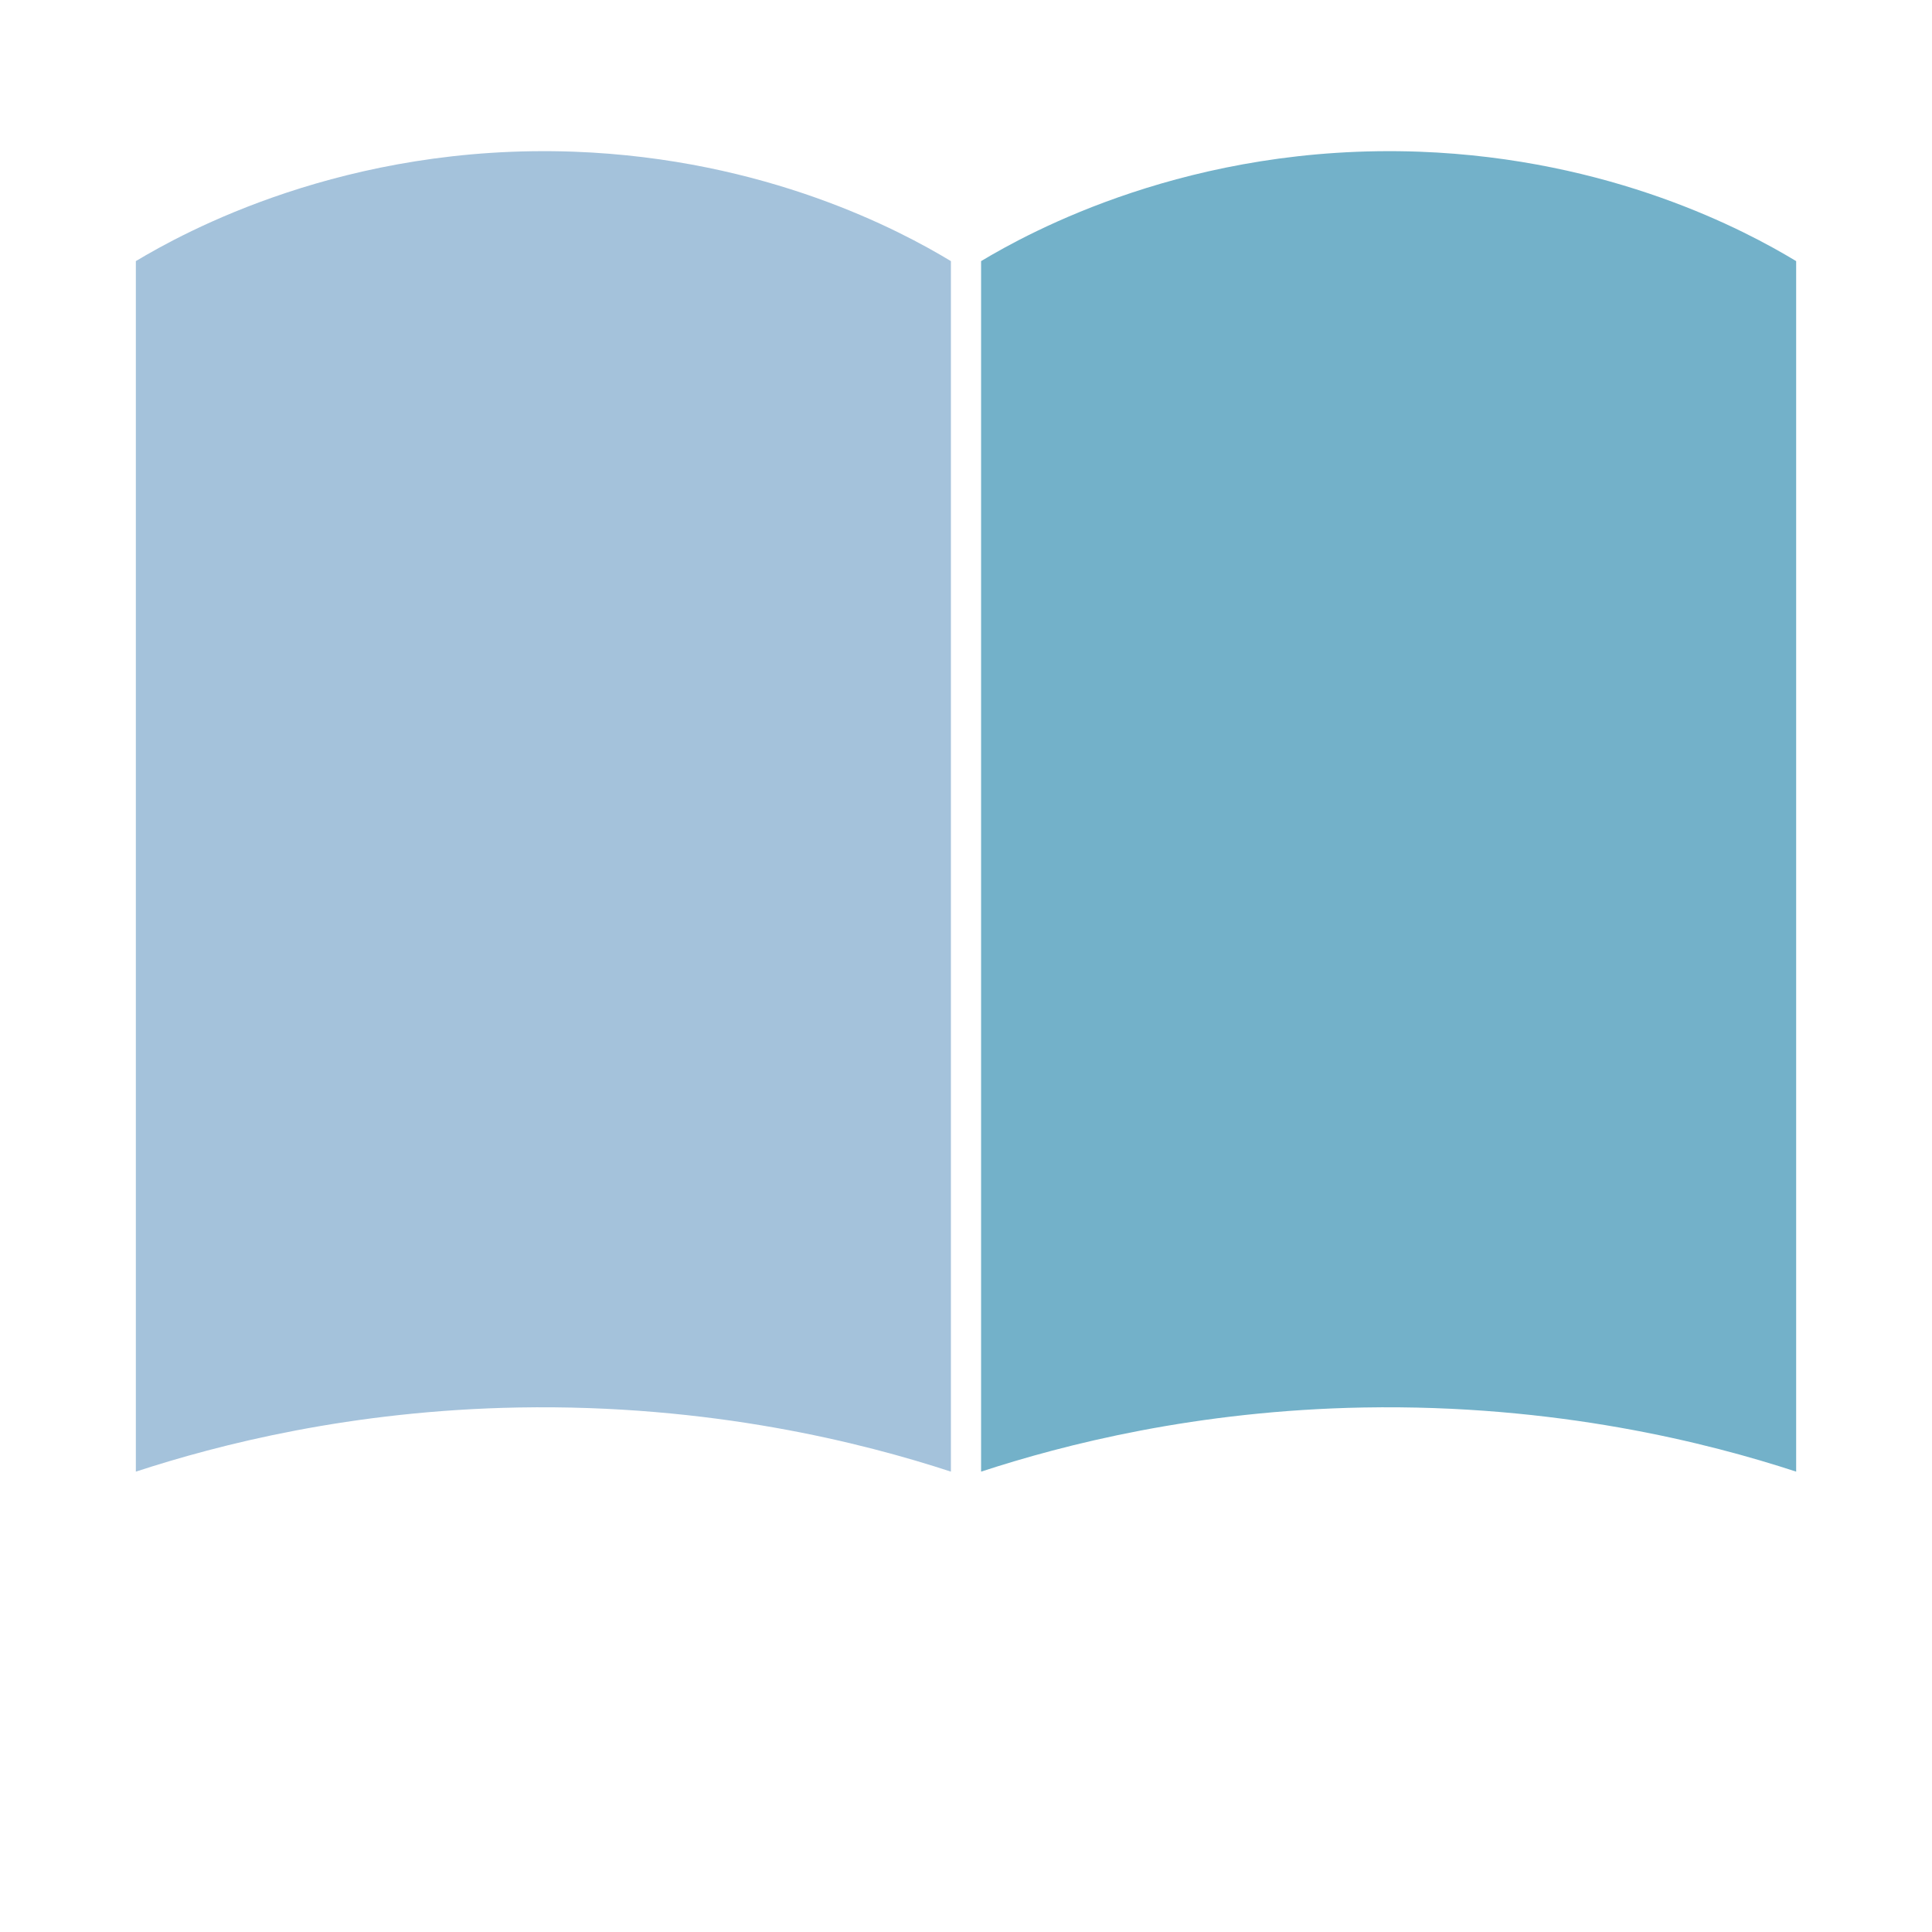 <?xml version="1.0" encoding="utf-8"?>
<!-- Generator: Adobe Illustrator 26.0.2, SVG Export Plug-In . SVG Version: 6.00 Build 0)  -->
<svg version="1.1" id="图层_1" xmlns="http://www.w3.org/2000/svg" xmlns:xlink="http://www.w3.org/1999/xlink" x="0px" y="0px"
	 viewBox="0 0 512 512" style="enable-background:new 0 0 512 512;" xml:space="preserve">
<style type="text/css">
	.st0{fill:#A4C2DB;}
	.st1{fill:#73B1C9;}
	.st2{fill:none;}
</style>
<path class="st0" d="M36,69.2c12.5-7.5,55.3-31.2,116.1-29c51,1.9,86.5,20.9,99.9,29c0,107,0,213.9,0,320.8
	c-23.2-7.6-63.5-17.9-114.6-17C93.1,373.8,58,382.8,36,390C36,283.1,36,176.1,36,69.2z"/>
<path class="st1" d="M260,69.2c12.5-7.5,55.3-31.2,116.1-29c51,1.9,86.5,20.9,99.9,29c0,106.9,0,213.9,0,320.8
	c-23.2-7.6-63.5-17.9-114.6-17c-44.3,0.8-79.4,9.8-101.4,17C260,283.1,260,176.1,260,69.2z"/>
<rect y="418.3" class="st2" width="512" height="80.2"/>
</svg>
